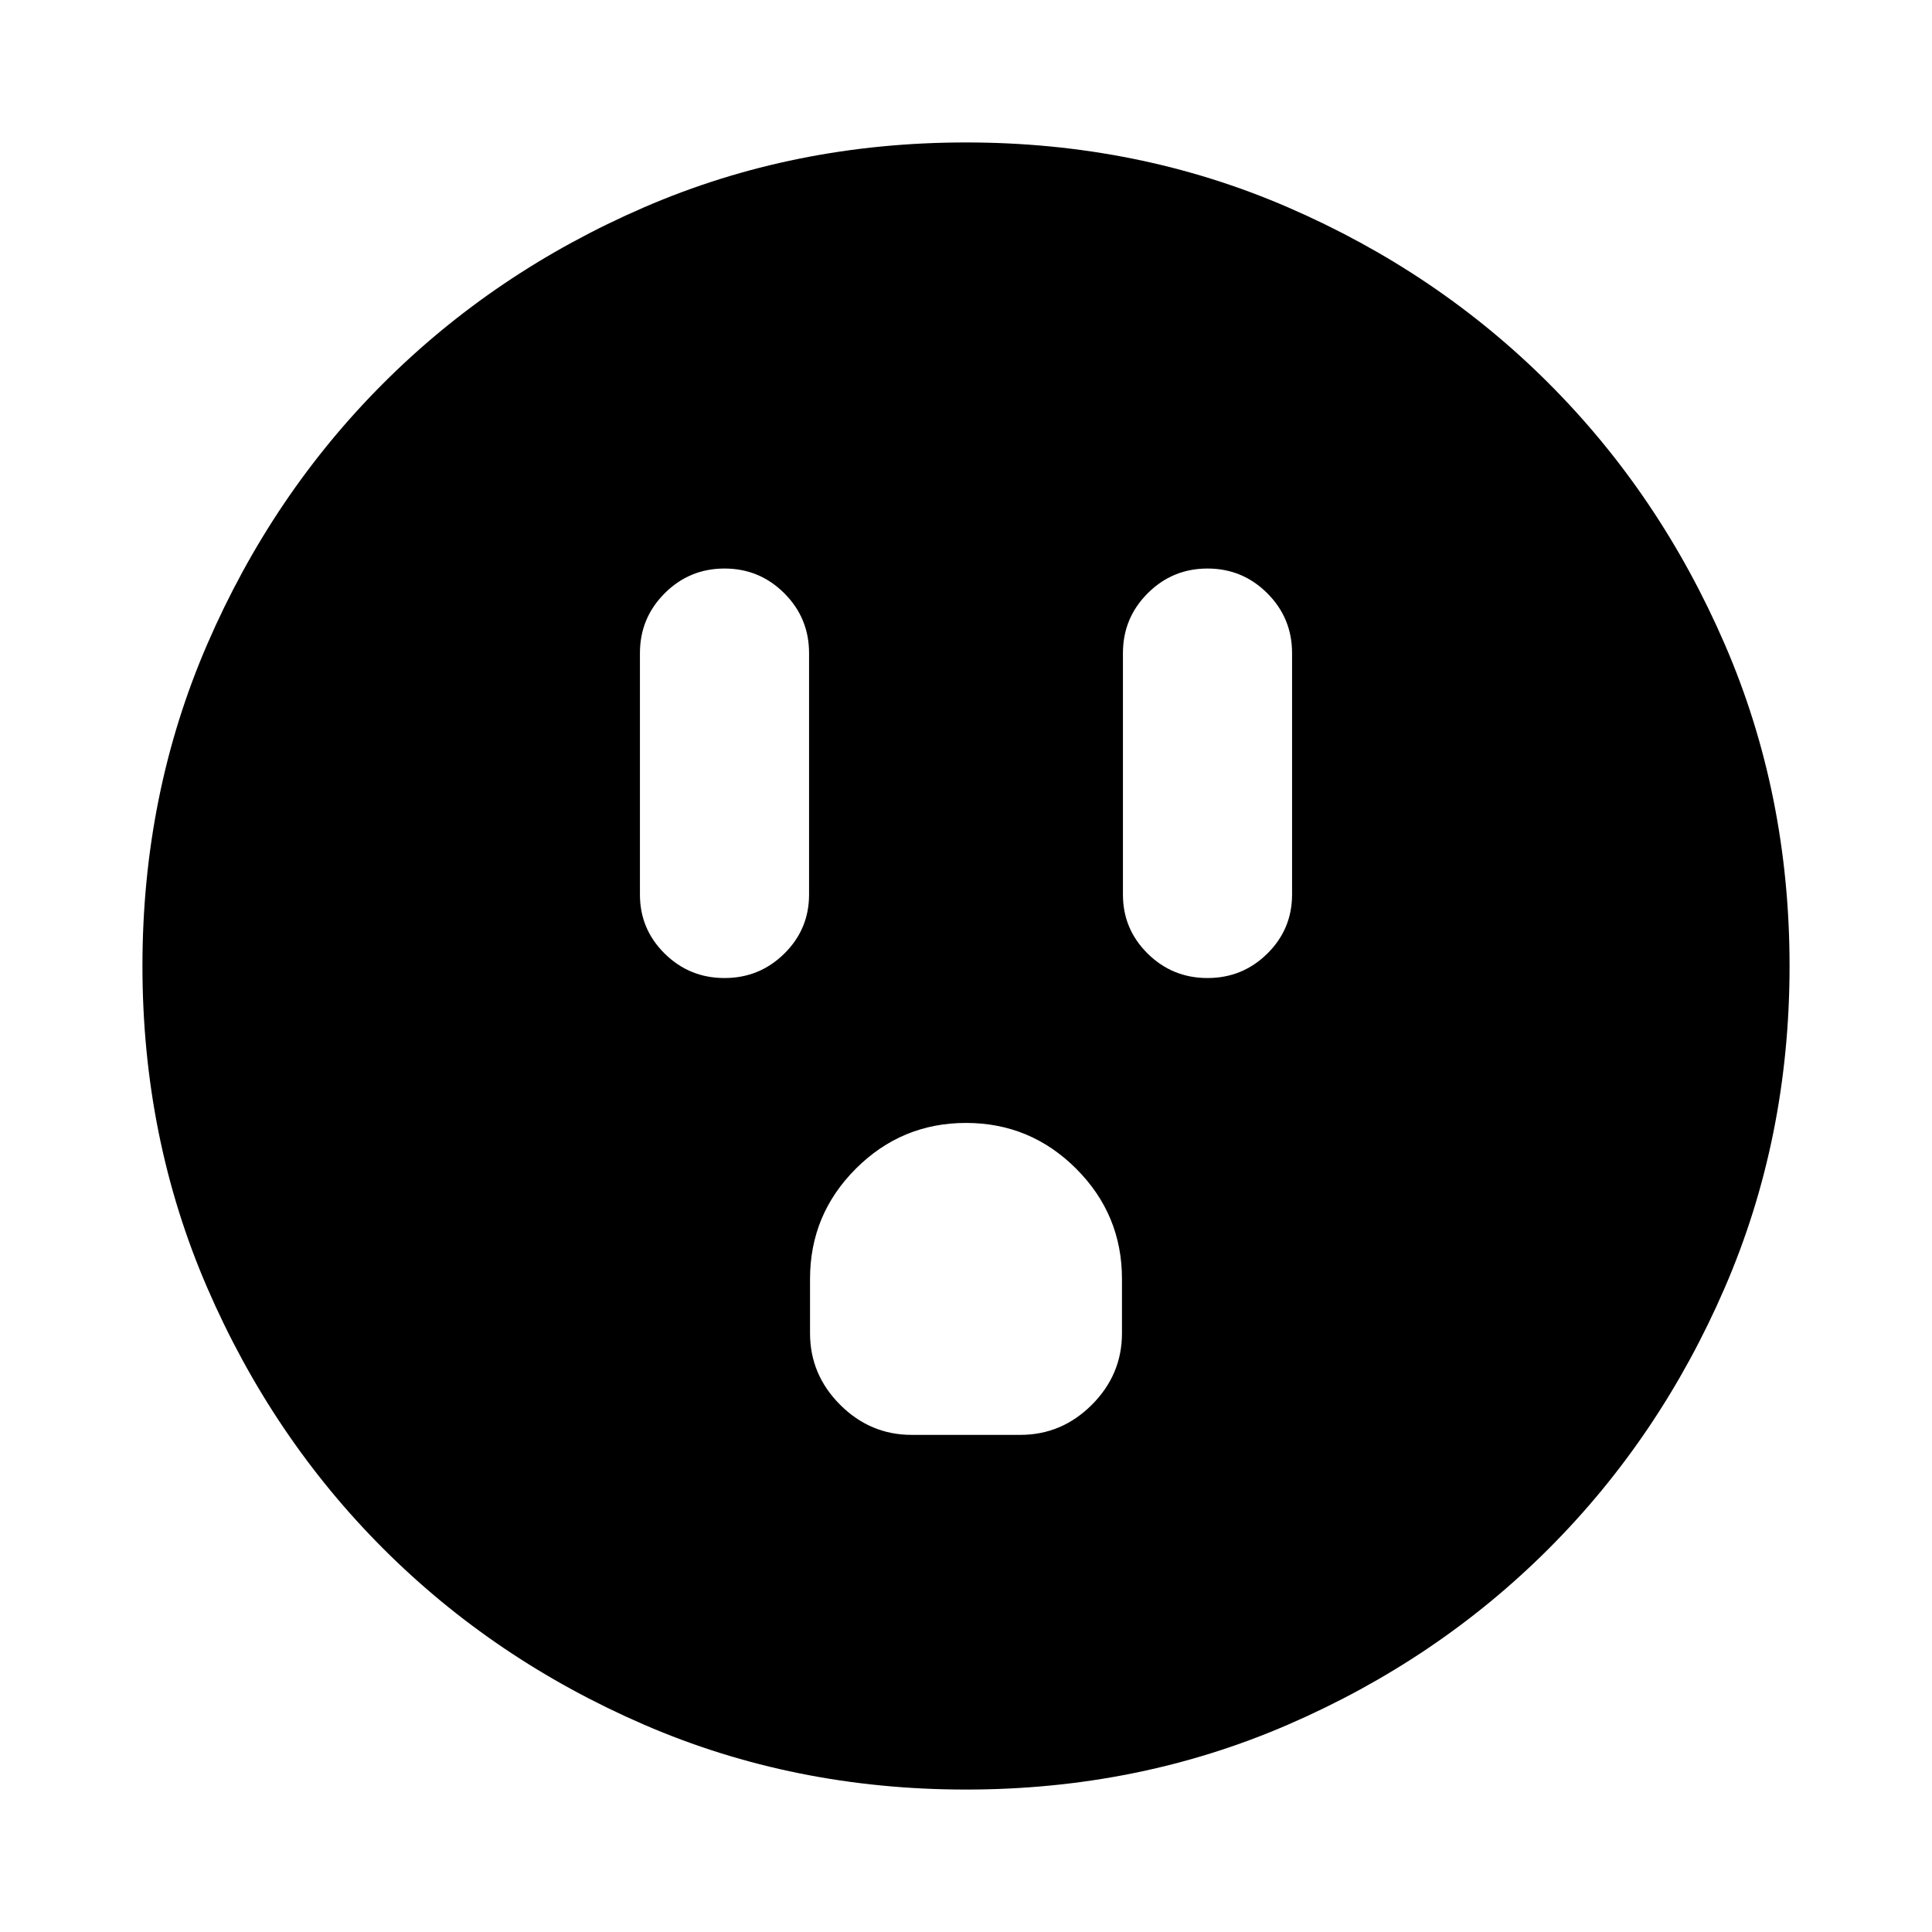 <svg xmlns="http://www.w3.org/2000/svg" height="24" viewBox="0 -960 960 960" width="24"><path d="M360-474.02q17.42 0 29.72-12.14 12.3-12.14 12.3-29.32v-120q0-17.42-12.3-29.72-12.3-12.3-29.72-12.3-17.42 0-29.72 12.3-12.3 12.3-12.3 29.72v120q0 17.18 12.3 29.32T360-474.02Zm93 227h54q20.59 0 35.54-14.96 14.96-14.96 14.96-35.54v-27q0-32-22.75-54.75T480-402.02q-32 0-54.75 22.75t-22.75 54.75v27q0 20.58 14.96 35.54 14.95 14.96 35.54 14.96Zm147-227q17.42 0 29.72-12.14 12.3-12.14 12.3-29.32v-120q0-17.42-12.3-29.72-12.3-12.3-29.72-12.3-17.42 0-29.72 12.3-12.3 12.3-12.3 29.72v120q0 17.18 12.3 29.32T600-474.02ZM480-70.78q-85.52 0-159.91-32.21-74.38-32.21-129.63-87.47-55.26-55.25-87.47-129.63Q70.78-394.48 70.78-480t32.21-159.91q32.21-74.38 87.47-129.63 55.25-55.26 129.63-87.47 74.39-32.21 159.91-32.21t159.91 32.21q74.38 32.21 129.63 87.47 55.26 55.25 87.47 129.63 32.21 74.39 32.21 159.91t-32.21 159.91q-32.21 74.38-87.47 129.63-55.25 55.26-129.63 87.47Q565.52-70.78 480-70.78Z"/></svg>